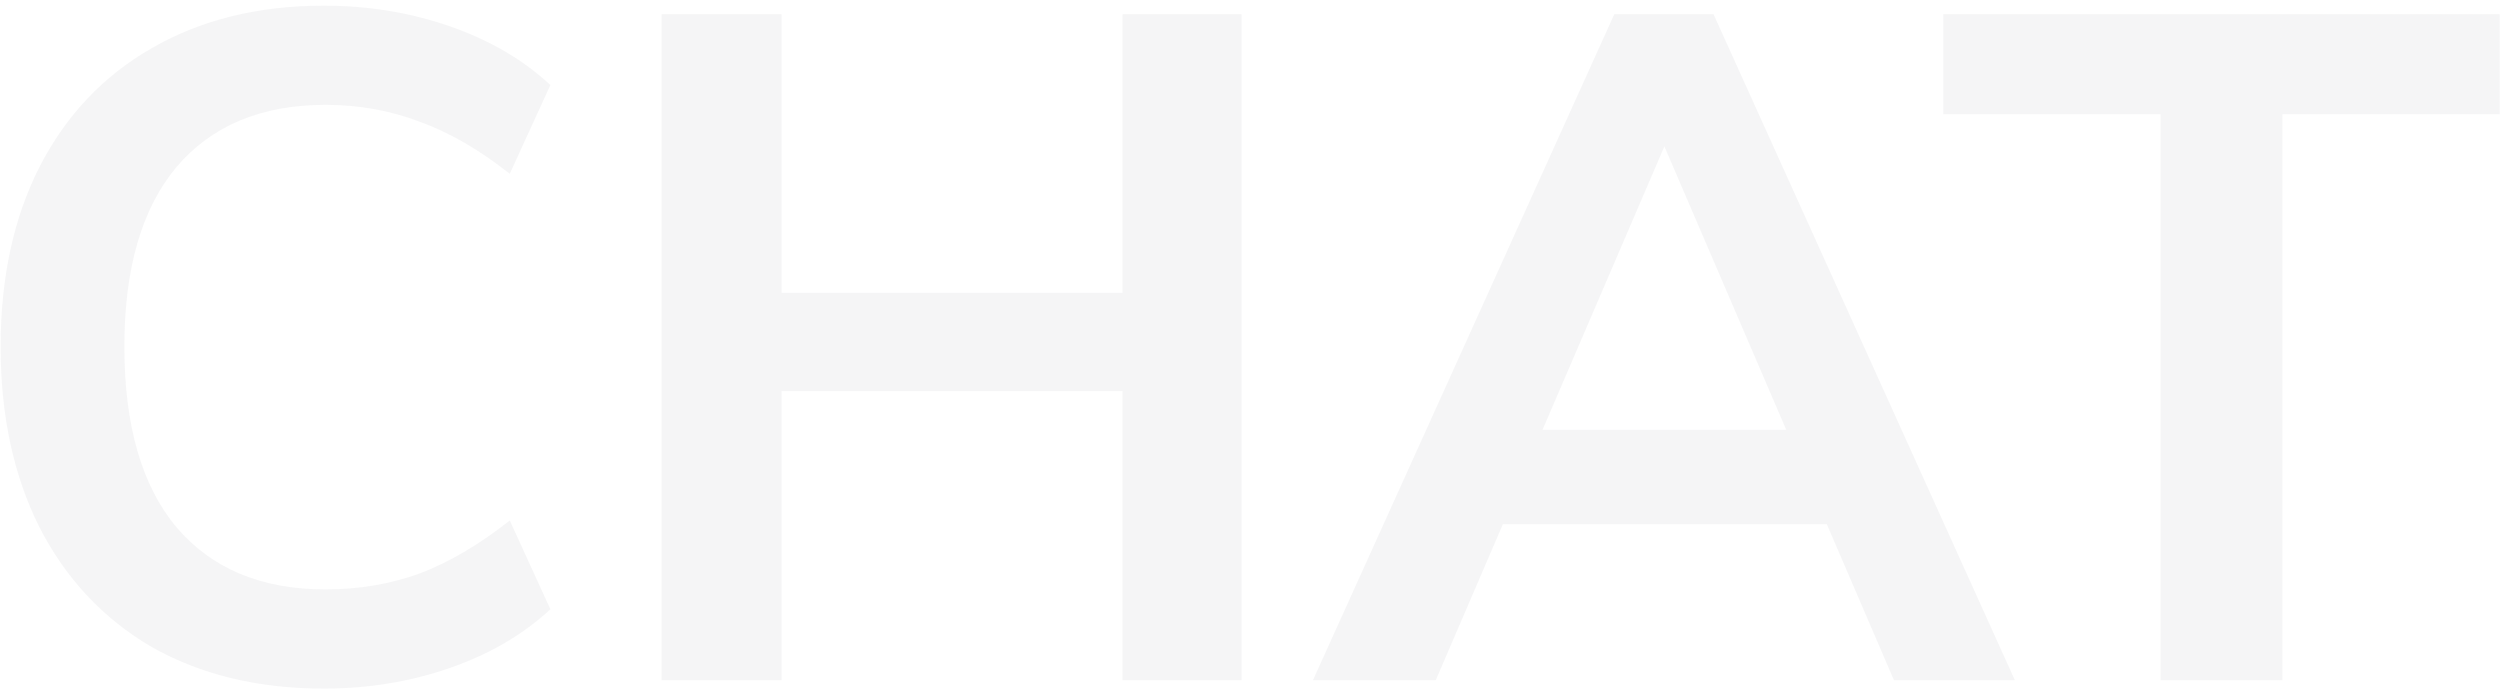 <svg width="397" height="110" viewBox="0 0 397 110" fill="none" xmlns="http://www.w3.org/2000/svg">
<path d="M51.4 109.35C41 109.35 31.9 107.15 24.1 102.75C16.4 98.25 10.45 91.9 6.25 83.7C2.15 75.5 0.1 65.95 0.1 55.05C0.1 44.15 2.15 34.65 6.25 26.55C10.45 18.35 16.4 12.05 24.1 7.65C31.9 3.15 41 0.9 51.4 0.9C58.5 0.9 65.2 2 71.5 4.2C77.8 6.4 83.1 9.5 87.4 13.5L80.95 27.6C76.15 23.8 71.4 21.05 66.7 19.35C62 17.55 57 16.65 51.7 16.65C41.5 16.65 33.6 19.95 28 26.55C22.5 33.15 19.75 42.65 19.75 55.05C19.75 67.55 22.5 77.1 28 83.7C33.6 90.3 41.5 93.6 51.7 93.6C57 93.6 62 92.75 66.7 91.05C71.4 89.25 76.15 86.45 80.95 82.65L87.4 96.75C83.1 100.75 77.8 103.85 71.5 106.05C65.2 108.25 58.5 109.35 51.4 109.35ZM197.16 2.25V108H178.26V62.1H124.11V108H105.06V2.25H124.11V46.5H178.26V2.25H197.16ZM290.104 83.25H238.654L228.004 108H208.504L256.354 2.25H272.104L319.954 108H300.754L290.104 83.25ZM283.654 68.25L264.304 23.25L244.954 68.25H283.654ZM343.095 18.15H308.595V2.25H396.945V18.15H362.445V108H343.095V18.15Z" fill="#2C3647" fill-opacity="0.05"/>
</svg>
